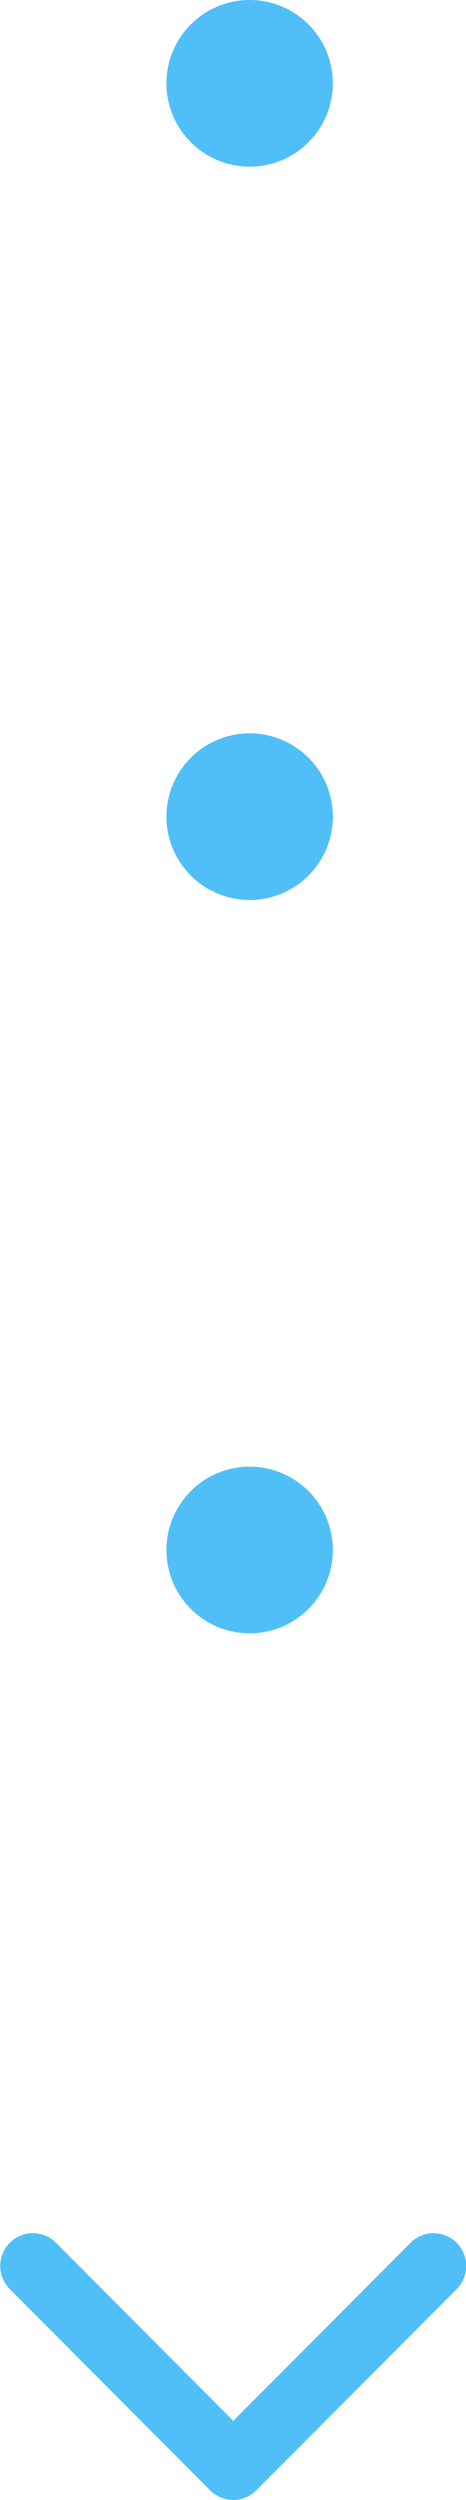 <svg xmlns="http://www.w3.org/2000/svg" width="14" height="75" viewBox="0 0 14 75"><g><g><path fill="#51bff7" d="M7.5 0a2.5 2.5 0 1 1 0 5 2.5 2.5 0 0 1 0-5zm0 22a2.5 2.5 0 1 1 0 5 2.5 2.5 0 0 1 0-5zm0 22a2.5 2.5 0 1 1 0 5 2.5 2.5 0 0 1 0-5zm-.492 31a.976.976 0 0 1-.693-.288l-6.02-6.037a.985.985 0 0 1 0-1.391.978.978 0 0 1 1.387 0l5.326 5.342 5.326-5.342a.978.978 0 0 1 1.386 0 .985.985 0 0 1 0 1.39L7.7 74.712a.976.976 0 0 1-.692.288z"/></g></g></svg>